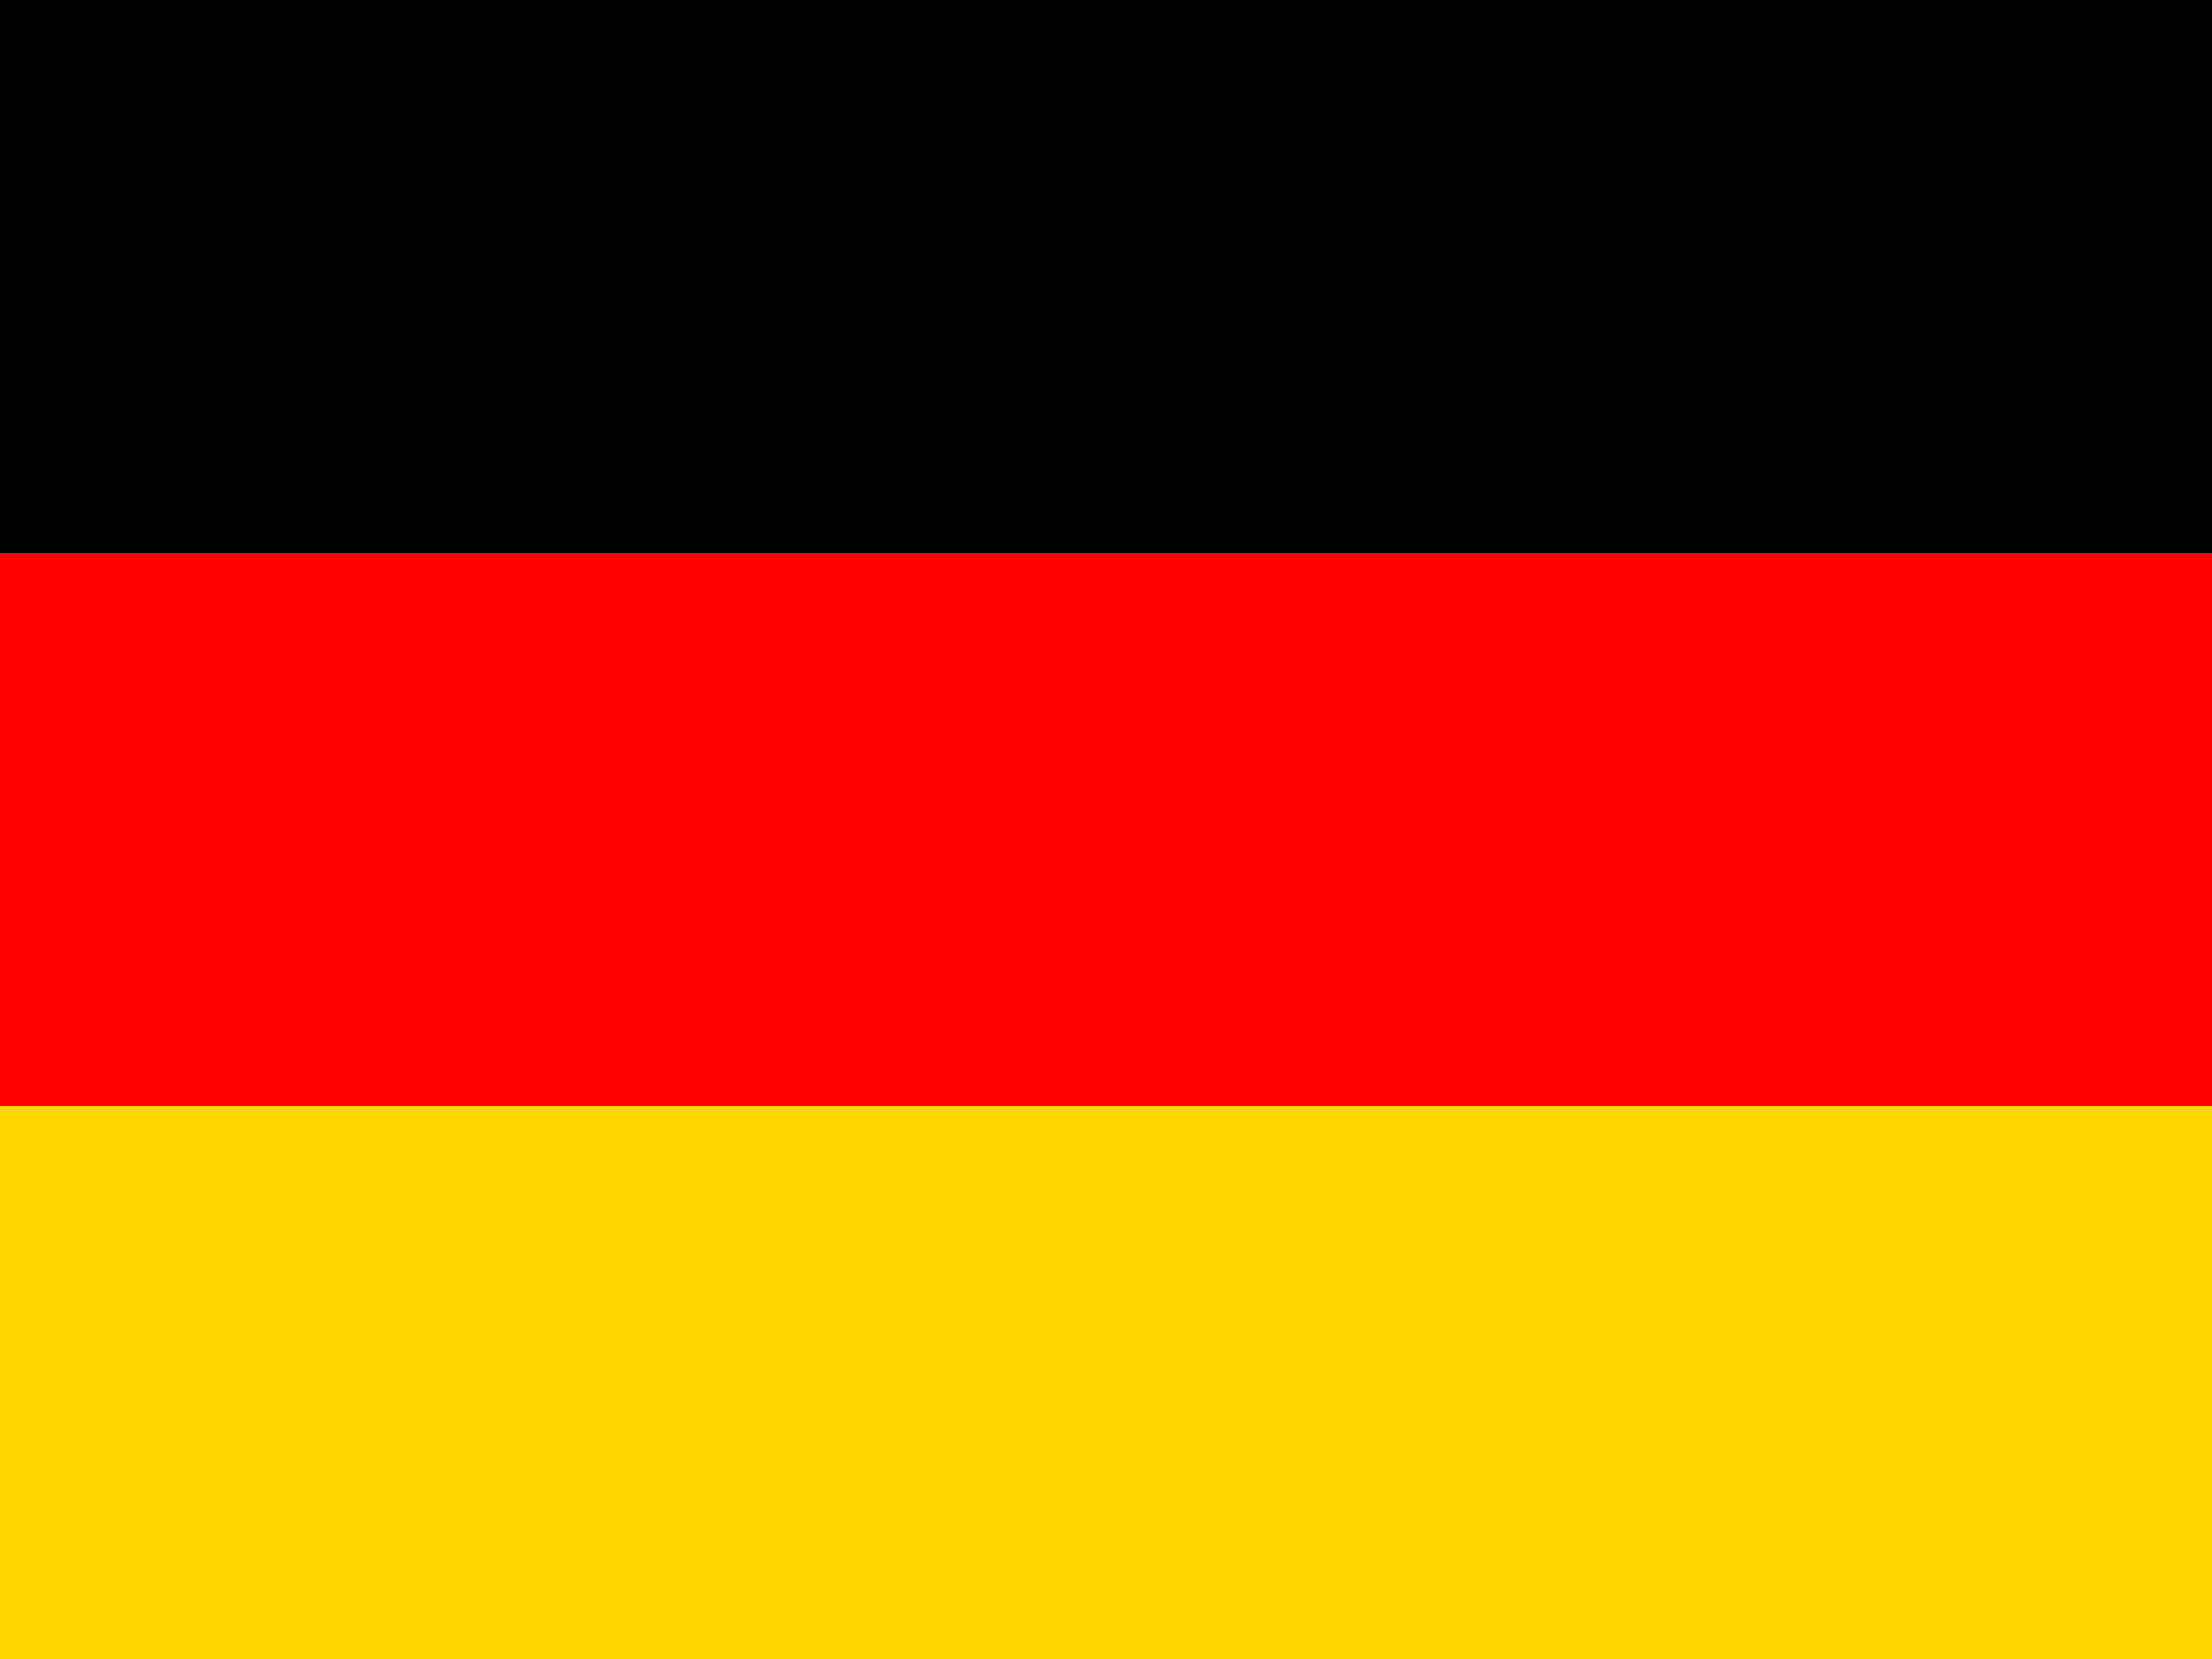 <svg width="40" height="30" viewBox="0 0 40 30" fill="none" xmlns="http://www.w3.org/2000/svg">
<path fill-rule="evenodd" clip-rule="evenodd" d="M0 0H40V30H0V0Z" fill="black"/>
<path fill-rule="evenodd" clip-rule="evenodd" d="M0 10H40V30H0V10Z" fill="#FF0000"/>
<path fill-rule="evenodd" clip-rule="evenodd" d="M0 20H40V30H0V20Z" fill="#FFD600"/>
</svg>
